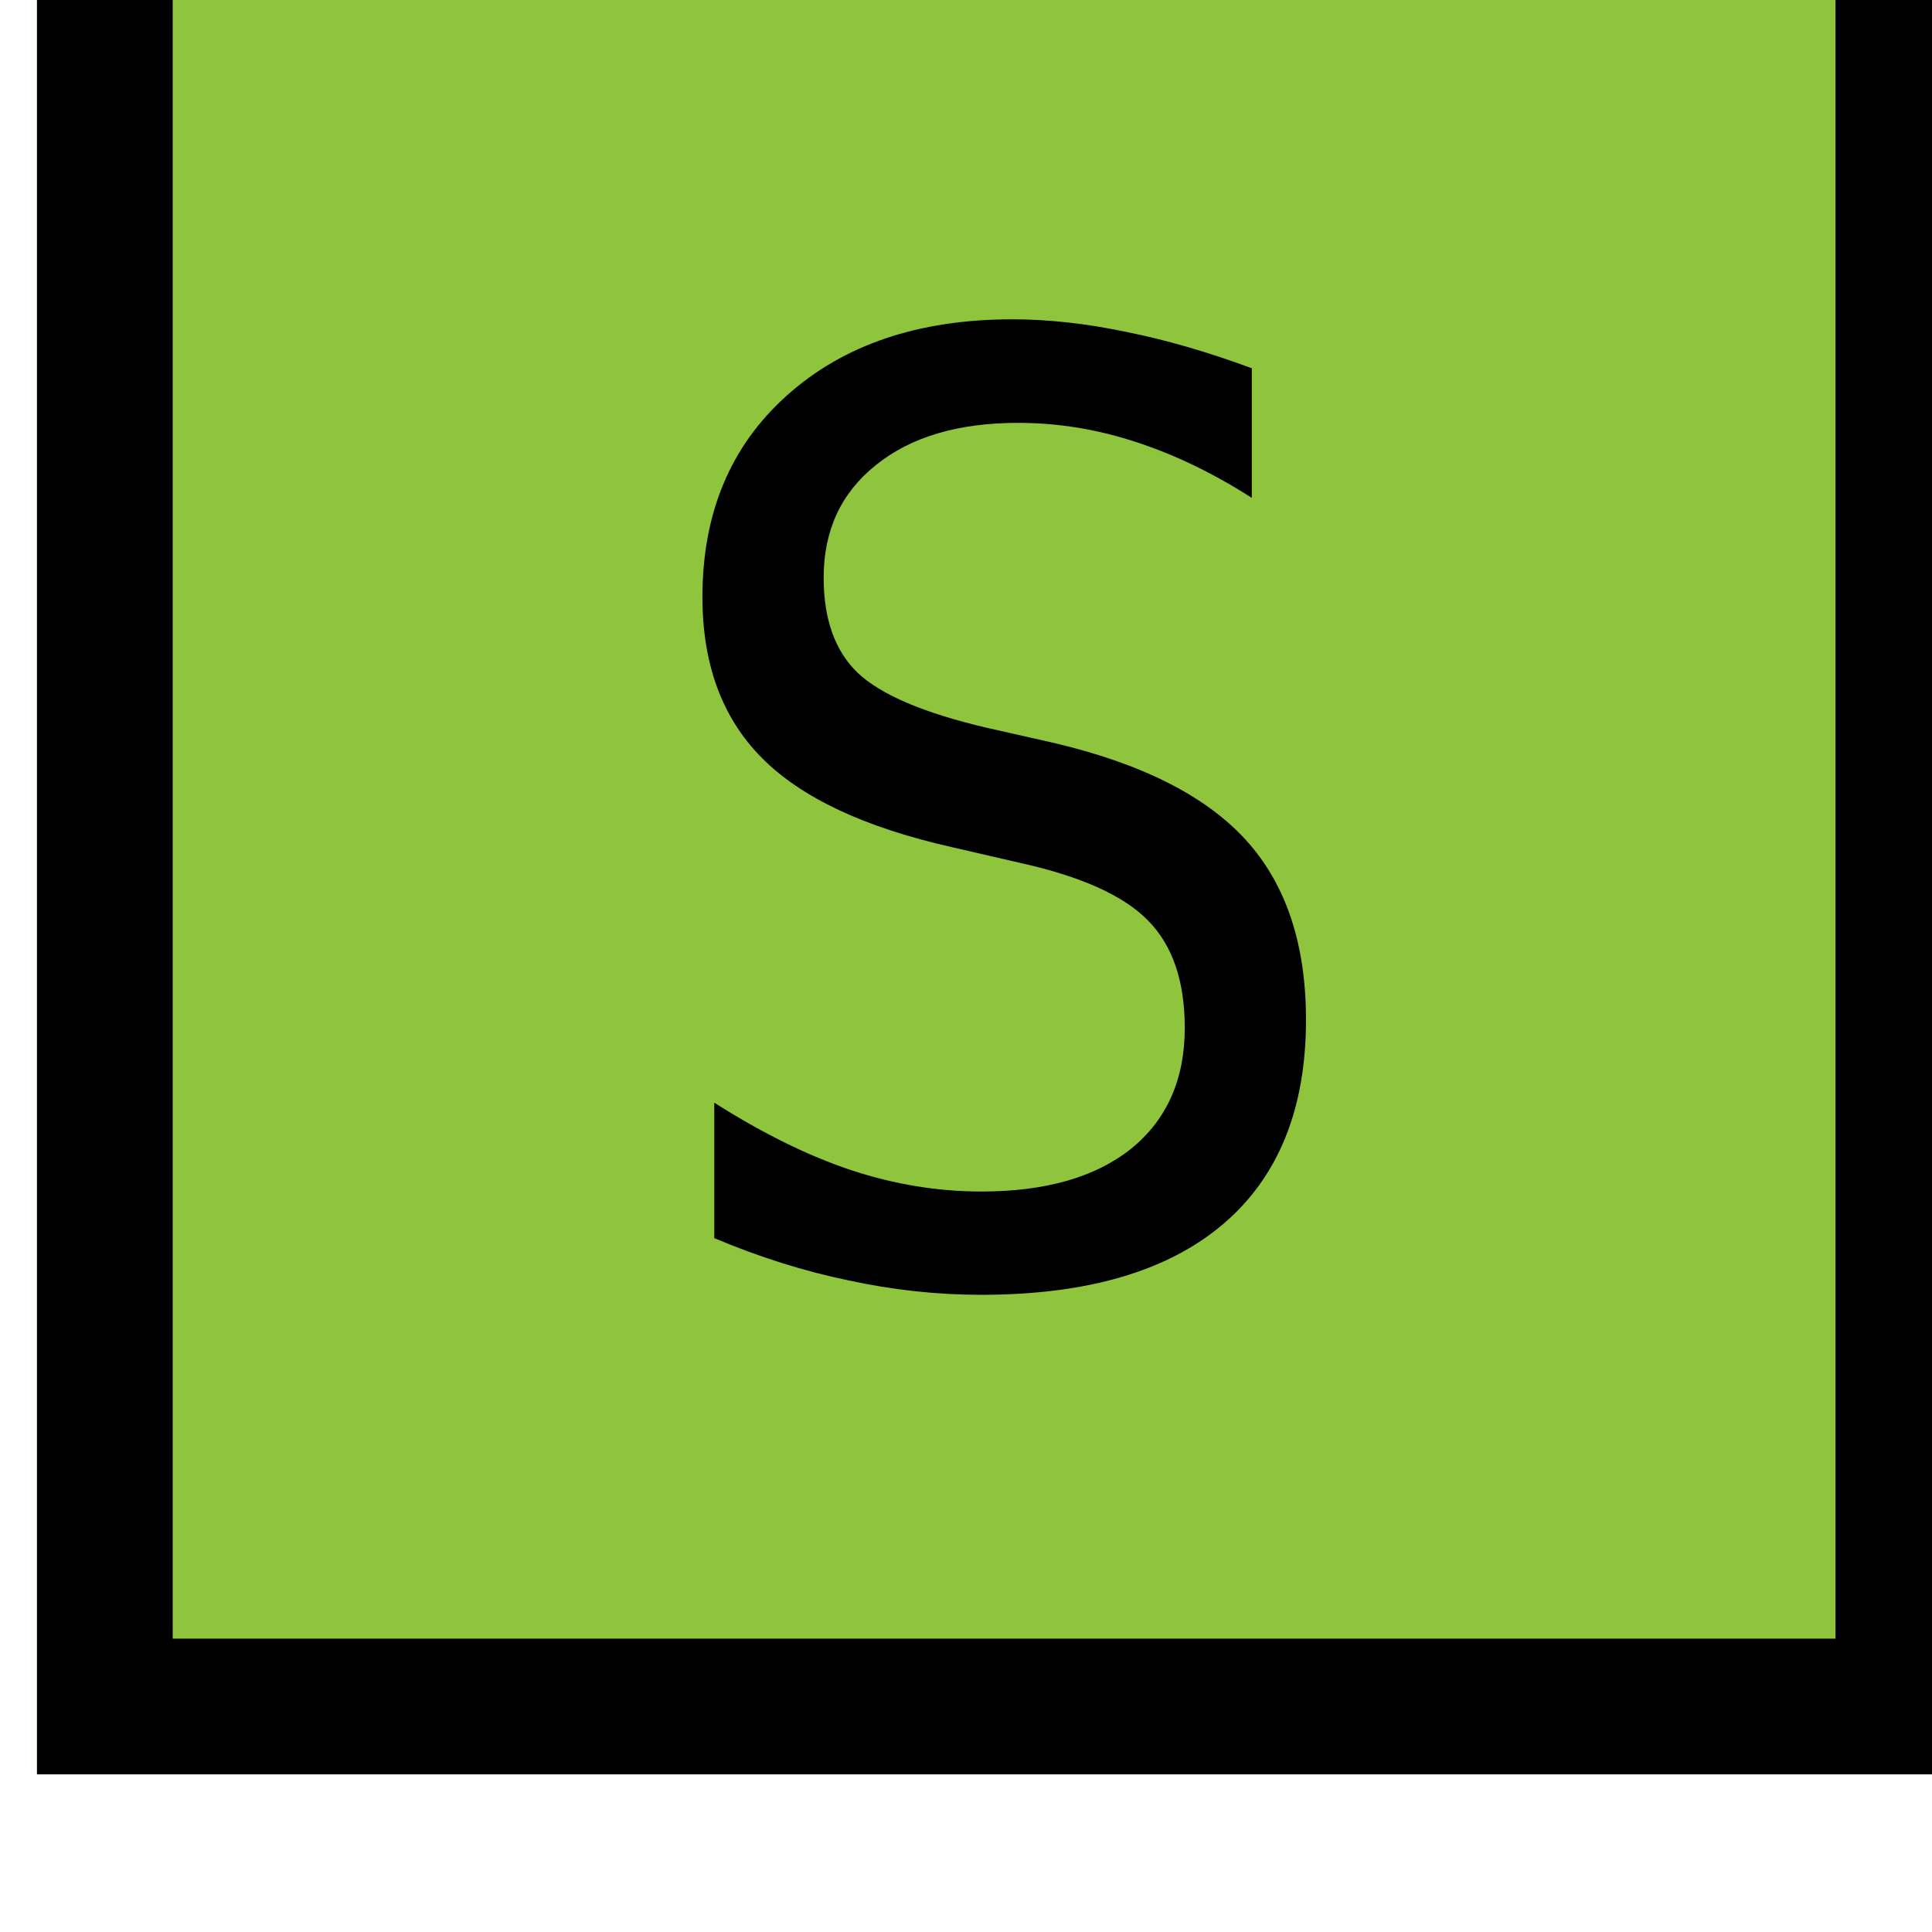 <?xml version="1.0" encoding="UTF-8" standalone="no"?>
<svg
   xmlns:dc="http://purl.org/dc/elements/1.1/"
   xmlns:cc="http://creativecommons.org/ns#"
   xmlns:rdf="http://www.w3.org/1999/02/22-rdf-syntax-ns#"
   xmlns:svg="http://www.w3.org/2000/svg"
   xmlns="http://www.w3.org/2000/svg"
   xmlns:sodipodi="http://sodipodi.sourceforge.net/DTD/sodipodi-0.dtd"
   xmlns:inkscape="http://www.inkscape.org/namespaces/inkscape"
   sodipodi:docname="SoloBtn_0.svg"
   inkscape:version="1.0 (4035a4fb49, 2020-05-01)"
   id="svg12484"
   version="1.1"
   viewBox="0 0 4.233 4.233"
   height="16"
   width="16">
  <defs
     id="defs12478" />
  <sodipodi:namedview
     inkscape:document-rotation="0"
     units="px"
     inkscape:window-maximized="1"
     inkscape:window-y="-11"
     inkscape:window-x="-11"
     inkscape:window-height="2066"
     inkscape:window-width="3840"
     fit-margin-bottom="0"
     fit-margin-right="0"
     fit-margin-left="0"
     fit-margin-top="0"
     showgrid="false"
     inkscape:current-layer="g12430"
     inkscape:document-units="mm"
     inkscape:cy="0.28952241"
     inkscape:cx="-4.0100307"
     inkscape:zoom="18.195372"
     inkscape:pageshadow="2"
     inkscape:pageopacity="0"
     borderopacity="1.0"
     bordercolor="#666666"
     pagecolor="#ffffff"
     id="base" />
  <g
     transform="translate(-87.434,-107.814)"
     id="layer1"
     inkscape:groupmode="layer"
     inkscape:label="Layer 1">
    <g
       style="stroke-width:1.294"
       id="g12430"
       transform="matrix(0.273,0,0,-0.273,12.503,432.851)">
      <path
         inkscape:connector-curvature="0"
         id="rect4528"
         d="m 274.769,-1191.895 h 15.523 v 15.523 h -15.523 z"
         style="opacity:1;fill:#8fc53d;fill-opacity:1;fill-rule:nonzero;stroke:#ff0202;stroke-width:0;stroke-linecap:square;stroke-linejoin:round;stroke-miterlimit:0;stroke-dasharray:none;stroke-dashoffset:0;stroke-opacity:1"
         transform="scale(1,-1)" />
      <path
         inkscape:connector-curvature="0"
         id="rect819"
         d="m 275.314,-1191.35 h 14.434 v 14.434 h -14.434 z"
         style="opacity:1;fill:none;fill-opacity:1;fill-rule:nonzero;stroke:#000000;stroke-width:1.089;stroke-linecap:square;stroke-linejoin:miter;stroke-miterlimit:6.1;stroke-dasharray:none;stroke-dashoffset:0;stroke-opacity:1"
         transform="scale(1,-1)" />
      <g
         id="text853"
         style="font-style:normal;font-variant:normal;font-weight:normal;font-stretch:normal;font-size:10.349px;line-height:125%;font-family:'DejaVu Sans Mono';-inkscape-font-specification:'DejaVu Sans Mono, Normal';font-variant-ligatures:normal;font-variant-caps:normal;font-variant-numeric:normal;font-feature-settings:normal;text-align:start;letter-spacing:0px;word-spacing:0px;writing-mode:lr-tb;text-anchor:start;fill:#000000;fill-opacity:1;stroke:none;stroke-width:0.97px;stroke-linecap:butt;stroke-linejoin:miter;stroke-opacity:1"
         transform="scale(1,-1)"
         aria-label="S">
        <path
           inkscape:connector-curvature="0"
           id="path855"
           style="stroke-width:0.97px"
           d="m 284.519,-1187.652 v 1.036 q -0.465,-0.298 -0.935,-0.45 -0.465,-0.152 -0.94,-0.152 -0.723,0 -1.142,0.339 -0.419,0.334 -0.419,0.904 0,0.5 0.273,0.763 0.278,0.263 1.031,0.44 l 0.536,0.121 q 1.061,0.248 1.546,0.778 0.485,0.531 0.485,1.445 0,1.076 -0.667,1.642 -0.667,0.566 -1.94,0.566 -0.531,0 -1.066,-0.116 -0.536,-0.111 -1.076,-0.339 v -1.087 q 0.581,0.369 1.097,0.541 0.52,0.172 1.046,0.172 0.773,0 1.203,-0.344 0.43,-0.349 0.43,-0.97 0,-0.566 -0.298,-0.864 -0.293,-0.298 -1.026,-0.46 l -0.546,-0.126 q -1.051,-0.237 -1.526,-0.718 -0.475,-0.48 -0.475,-1.289 0,-1.011 0.677,-1.617 0.682,-0.612 1.809,-0.612 0.435,0 0.915,0.101 0.48,0.096 1.011,0.293 z" />
      </g>
    </g>
  </g>
</svg>
